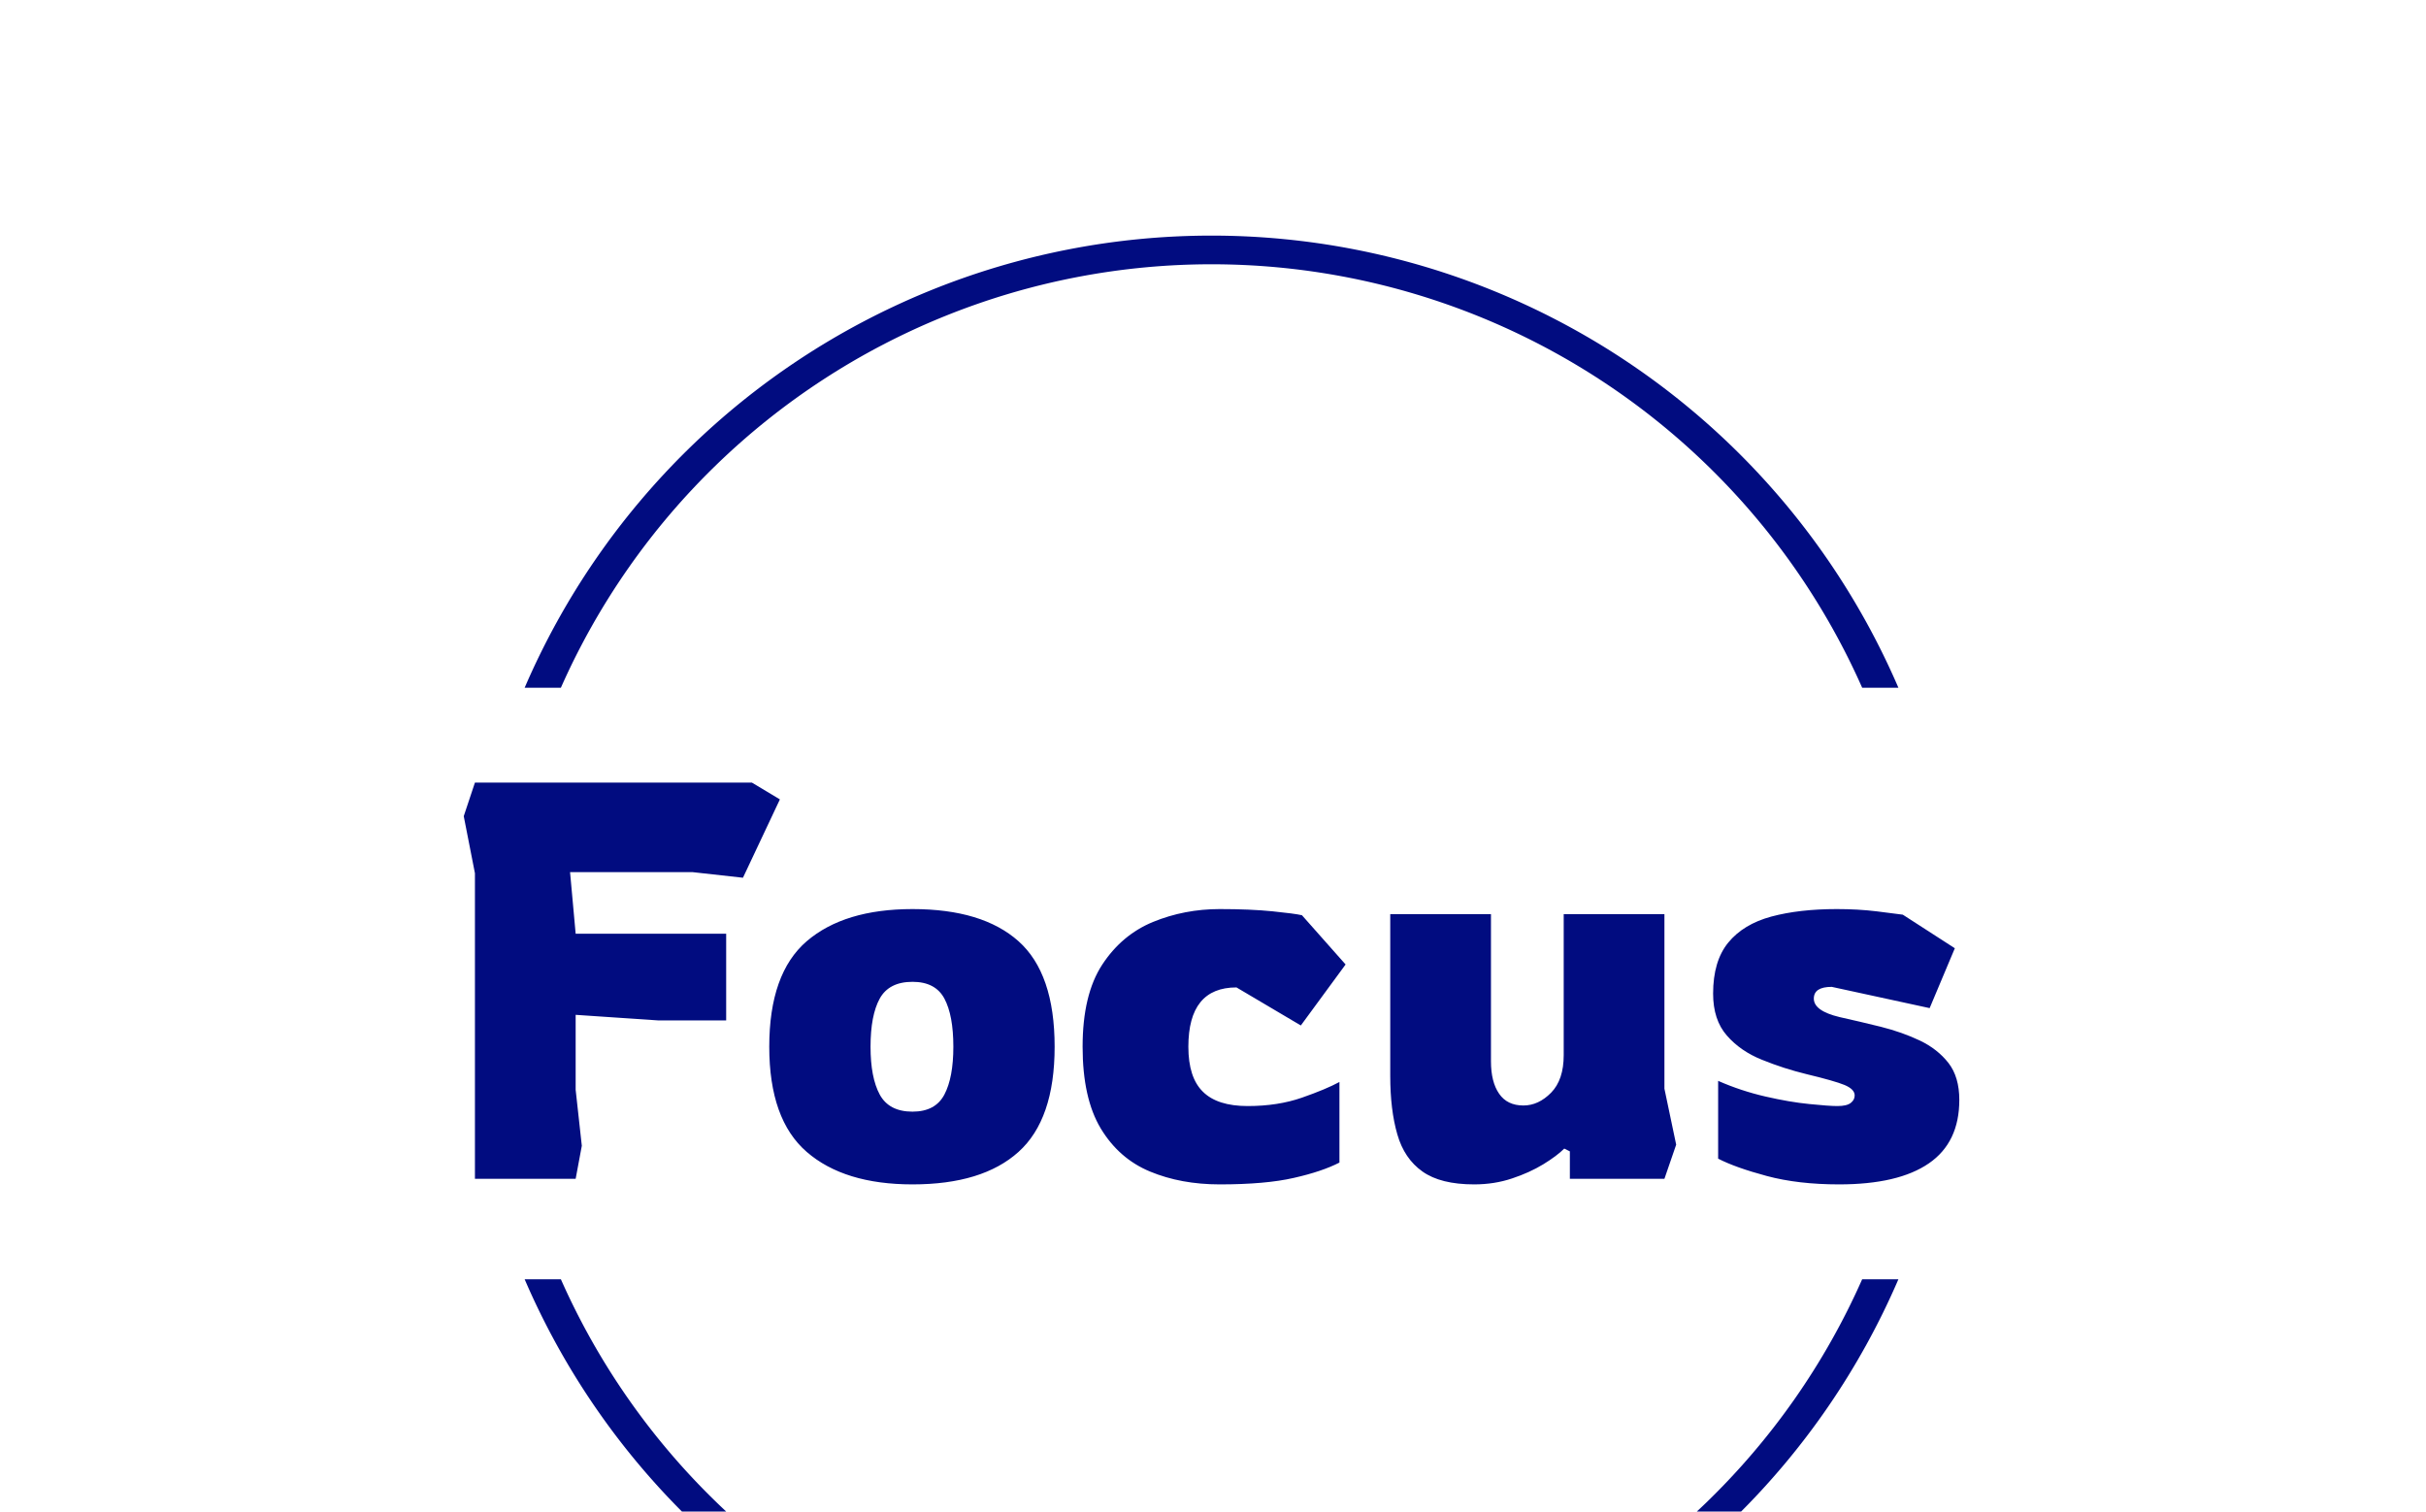 <svg xmlns="http://www.w3.org/2000/svg" version="1.1" xmlns:xlink="http://www.w3.org/1999/xlink" xmlns:svgjs="http://svgjs.dev/svgjs" width="1000" height="623" viewBox="0 0 1000 623"><g transform="matrix(1,0,0,1,-0.606,93.868)"><svg viewBox="0 0 396 247" data-background-color="#ffffff" preserveAspectRatio="xMidYMid meet" height="623" width="1000" xmlns="http://www.w3.org/2000/svg" xmlns:xlink="http://www.w3.org/1999/xlink"><g id="tight-bounds" transform="matrix(1,0,0,1,0.24,-0.1)"><svg viewBox="0 0 395.52 247.2" height="247.2" width="395.52"><g><svg></svg></g><g><svg viewBox="0 0 395.52 247.2" height="247.2" width="395.52"><g transform="matrix(1,0,0,1,75.544,90.771)"><svg viewBox="0 0 244.431 65.657" height="65.657" width="244.431"><g><svg viewBox="0 0 244.431 65.657" height="65.657" width="244.431"><g><svg viewBox="0 0 244.431 65.657" height="65.657" width="244.431"><g><svg viewBox="0 0 244.431 65.657" height="65.657" width="244.431"><g id="textblocktransform"><svg viewBox="0 0 244.431 65.657" height="65.657" width="244.431" id="textblock"><g><svg viewBox="0 0 244.431 65.657" height="65.657" width="244.431"><g transform="matrix(1,0,0,1,0,0)"><svg width="244.431" viewBox="3 -35.4 133.64 35.9" height="65.657" data-palette-color="#010c80"><path d="M13 0L4 0 4-27.3 3-32.4 4-35.4 28.75-35.4 31.25-33.9 27.95-26.9 23.45-27.4 12.5-27.4 13-21.9 26.45-21.9 26.45-14.15 20.4-14.15 13-14.65 13-7.95 13.55-2.95 13 0ZM43.1 0.5L43.1 0.5Q37 0.5 33.65-2.4 30.3-5.3 30.3-11.8L30.3-11.8Q30.3-18.35 33.65-21.23 37-24.1 43.1-24.1L43.1-24.1Q49.35-24.1 52.57-21.23 55.8-18.35 55.8-11.8L55.8-11.8Q55.8-5.3 52.57-2.4 49.35 0.5 43.1 0.5ZM43.1-6L43.1-6Q45.15-6 45.95-7.53 46.75-9.05 46.75-11.8L46.75-11.8Q46.75-14.6 45.95-16.1 45.15-17.6 43.1-17.6L43.1-17.6Q41-17.6 40.17-16.1 39.35-14.6 39.35-11.8L39.35-11.8Q39.35-9.05 40.17-7.53 41-6 43.1-6ZM70.55 0.5L70.55 0.5Q67.09 0.5 64.32-0.65 61.55-1.8 59.92-4.5 58.3-7.2 58.3-11.8L58.3-11.8Q58.3-16.45 60.05-19.13 61.8-21.8 64.59-22.95 67.4-24.1 70.55-24.1L70.55-24.1Q73.3-24.1 75.27-23.9 77.25-23.7 77.9-23.55L77.9-23.55 81.8-19.15 77.8-13.7 72.05-17.1Q67.75-17.1 67.75-11.8L67.75-11.8Q67.75-9.05 69.05-7.78 70.34-6.5 73.05-6.5L73.05-6.5Q75.75-6.5 77.9-7.25 80.05-8 81.25-8.65L81.25-8.65 81.25-1.45Q79.7-0.65 77.17-0.08 74.65 0.5 70.55 0.5ZM93.29 0.5L93.29 0.5Q90.29 0.5 88.67-0.65 87.04-1.8 86.42-3.98 85.79-6.15 85.79-9.2L85.79-9.2 85.79-23.65 94.79-23.65 94.79-10.5Q94.79-8.65 95.52-7.6 96.24-6.55 97.69-6.55L97.69-6.55Q99.04-6.55 100.17-7.7 101.29-8.85 101.29-11.05L101.29-11.05 101.29-23.65 110.29-23.65 110.29-8.05 111.34-3.05 110.29 0 101.84 0 101.84-2.45 101.34-2.7Q100.69-2.05 99.47-1.3 98.24-0.55 96.67-0.03 95.09 0.5 93.29 0.5ZM125.89 0.5L125.89 0.5Q122.24 0.5 119.44-0.25 116.64-1 115.09-1.8L115.09-1.8 115.09-8.75Q117.14-7.85 119.32-7.35 121.49-6.85 123.24-6.68 124.99-6.5 125.74-6.5L125.74-6.5Q126.59-6.5 126.94-6.78 127.29-7.05 127.29-7.45L127.29-7.45Q127.29-8 126.39-8.38 125.49-8.75 122.99-9.35L122.99-9.35Q120.94-9.85 119.02-10.63 117.09-11.4 115.87-12.8 114.64-14.2 114.64-16.55L114.64-16.55Q114.64-19.45 115.99-21.1 117.34-22.75 119.84-23.43 122.34-24.1 125.69-24.1L125.69-24.1Q127.59-24.1 129.24-23.9 130.89-23.7 131.59-23.6L131.59-23.6 136.24-20.6 133.99-15.25 125.24-17.15Q123.64-17.15 123.64-16.1L123.64-16.1Q123.64-15 125.94-14.45L125.94-14.45Q127.74-14.05 129.64-13.58 131.54-13.1 133.12-12.35 134.69-11.6 135.67-10.35 136.64-9.1 136.64-7.05L136.64-7.05Q136.64-3.25 133.92-1.38 131.19 0.5 125.89 0.5Z" opacity="1" transform="matrix(1,0,0,1,0,0)" fill="#010c80" class="wordmark-text-0" data-fill-palette-color="primary" id="text-0"></path></svg></g></svg></g></svg></g></svg></g><g></g></svg></g></svg></g></svg></g><g><path d="M85.506 75.271A122.216 122.216 0 0 1 310.014 75.271L304.093 75.271A116.295 116.295 0 0 0 91.427 75.271L85.506 75.271M85.506 171.929A122.216 122.216 0 0 0 310.014 171.929L304.093 171.929A116.295 116.295 0 0 1 91.427 171.929L85.506 171.929" fill="#010c80" stroke="transparent" data-fill-palette-color="tertiary"></path></g></svg></g><defs></defs></svg><rect width="395.52" height="247.2" fill="none" stroke="none" visibility="hidden"></rect></g></svg></g></svg>